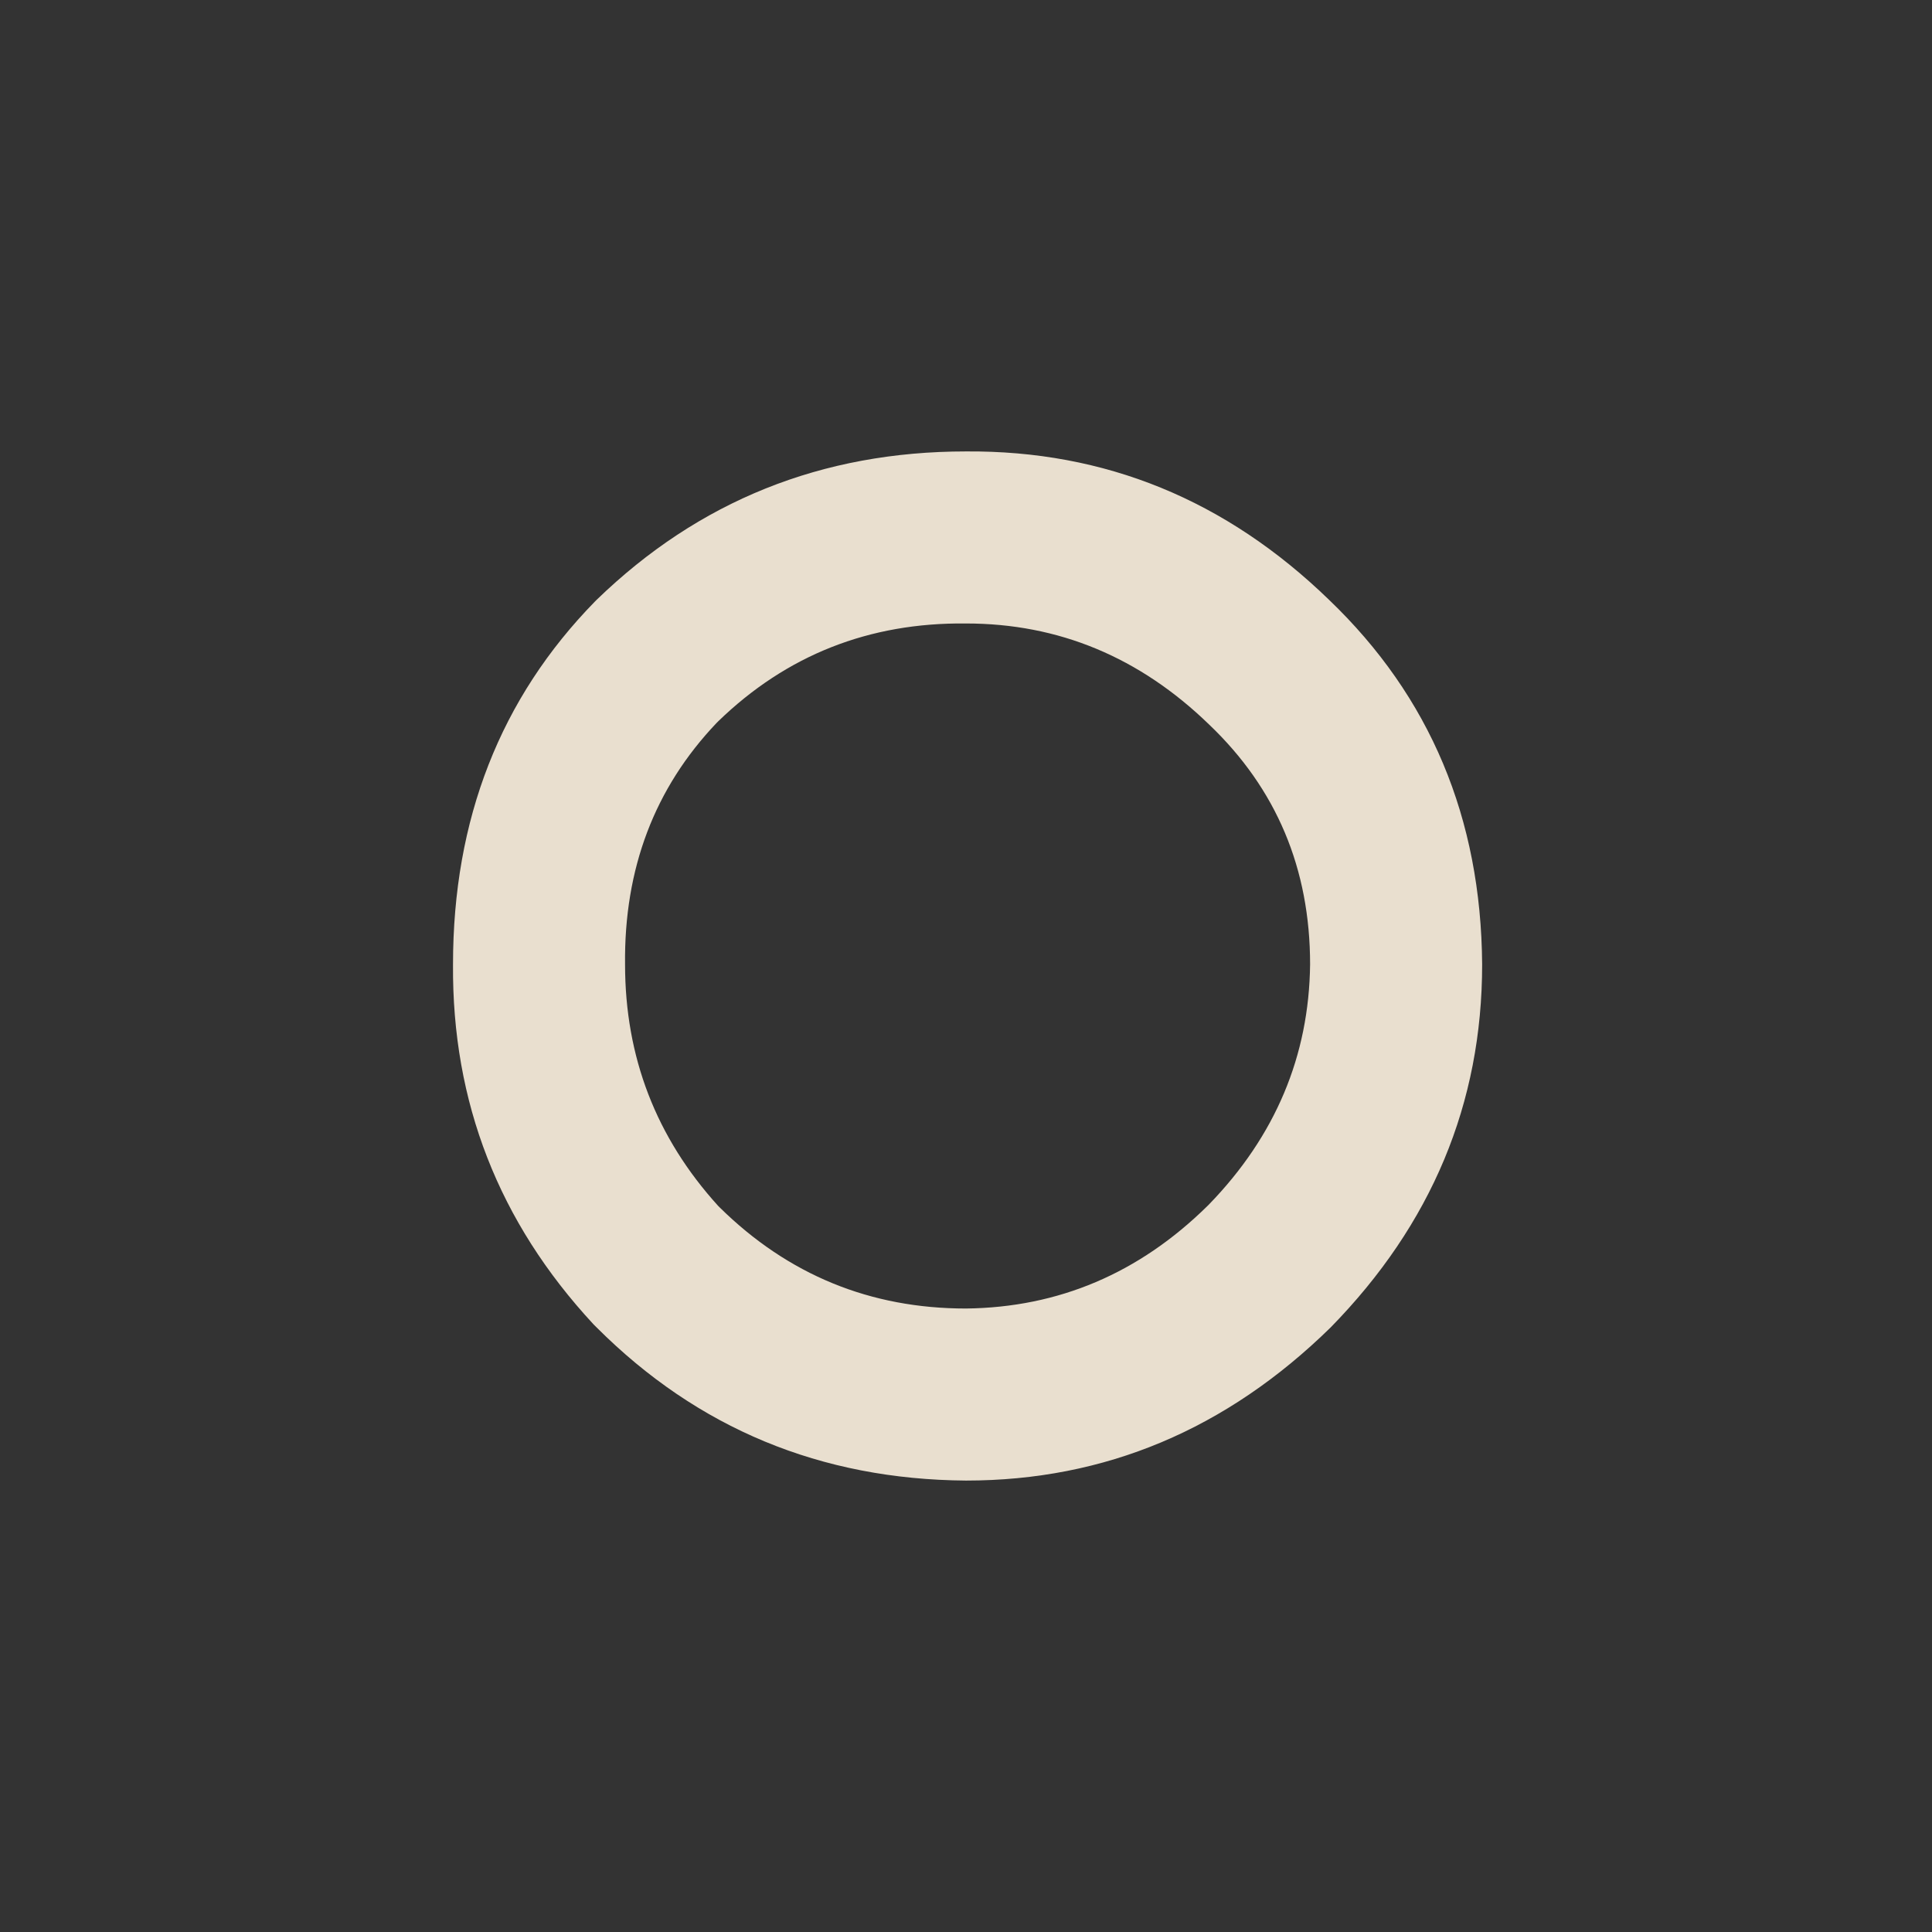 <?xml version="1.0" encoding="UTF-8" standalone="no"?>
<svg xmlns:ffdec="https://www.free-decompiler.com/flash" xmlns:xlink="http://www.w3.org/1999/xlink" ffdec:objectType="frame" height="61.2px" width="61.2px" xmlns="http://www.w3.org/2000/svg">
  <rect width="100%" height="100%" fill="#333333" stroke="none"/>
  <g transform="matrix(1.0, 0.0, 0.0, 1.0, 30.5, 30.65)">
    <use ffdec:characterId="557" height="32.6" transform="matrix(1.0, 0.0, 0.0, 1.0, -16.15, -16.35)" width="32.6" xlink:href="#shape0"/>
    <clipPath id="clipPath0" transform="matrix(1.0, 0.0, 0.0, 1.0, 0.0, 0.0)">
      <path d="M0.0 -14.4 Q5.95 -14.4 10.2 -10.15 14.4 -5.95 14.4 0.0 14.4 5.95 10.2 10.2 5.95 14.4 0.0 14.4 -5.95 14.4 -10.15 10.2 -14.4 5.95 -14.4 0.0 -14.4 -5.95 -10.15 -10.15 -5.95 -14.4 0.0 -14.4" fill="#ff0000" fill-rule="evenodd" stroke="none"/>
    </clipPath>
  </g>
  <defs>
    <g id="shape0" transform="matrix(1.0, 0.0, 0.0, 1.0, 16.15, 16.35)">
      <path d="M11.0 -0.1 Q11.0 -4.65 7.8 -7.7 4.5 -10.9 0.1 -10.9 -4.5 -10.95 -7.75 -7.8 L-7.8 -7.75 Q-10.75 -4.65 -10.7 -0.1 -10.7 4.3 -7.75 7.55 L-7.7 7.6 Q-4.45 10.8 0.1 10.8 4.5 10.75 7.75 7.55 L7.8 7.5 Q10.95 4.25 11.0 -0.1 M11.6 -11.65 Q16.4 -7.05 16.45 -0.1 16.45 6.5 11.65 11.4 6.7 16.25 0.1 16.25 -6.8 16.2 -11.6 11.4 L-11.7 11.3 Q-16.2 6.45 -16.15 -0.1 -16.15 -7.0 -11.65 -11.6 L-11.6 -11.65 Q-6.75 -16.35 0.1 -16.35 6.7 -16.4 11.6 -11.65" fill="#fff3e2" fill-opacity="0.89" fill-rule="evenodd" stroke="none"/>
    </g>
  </defs>
</svg>
